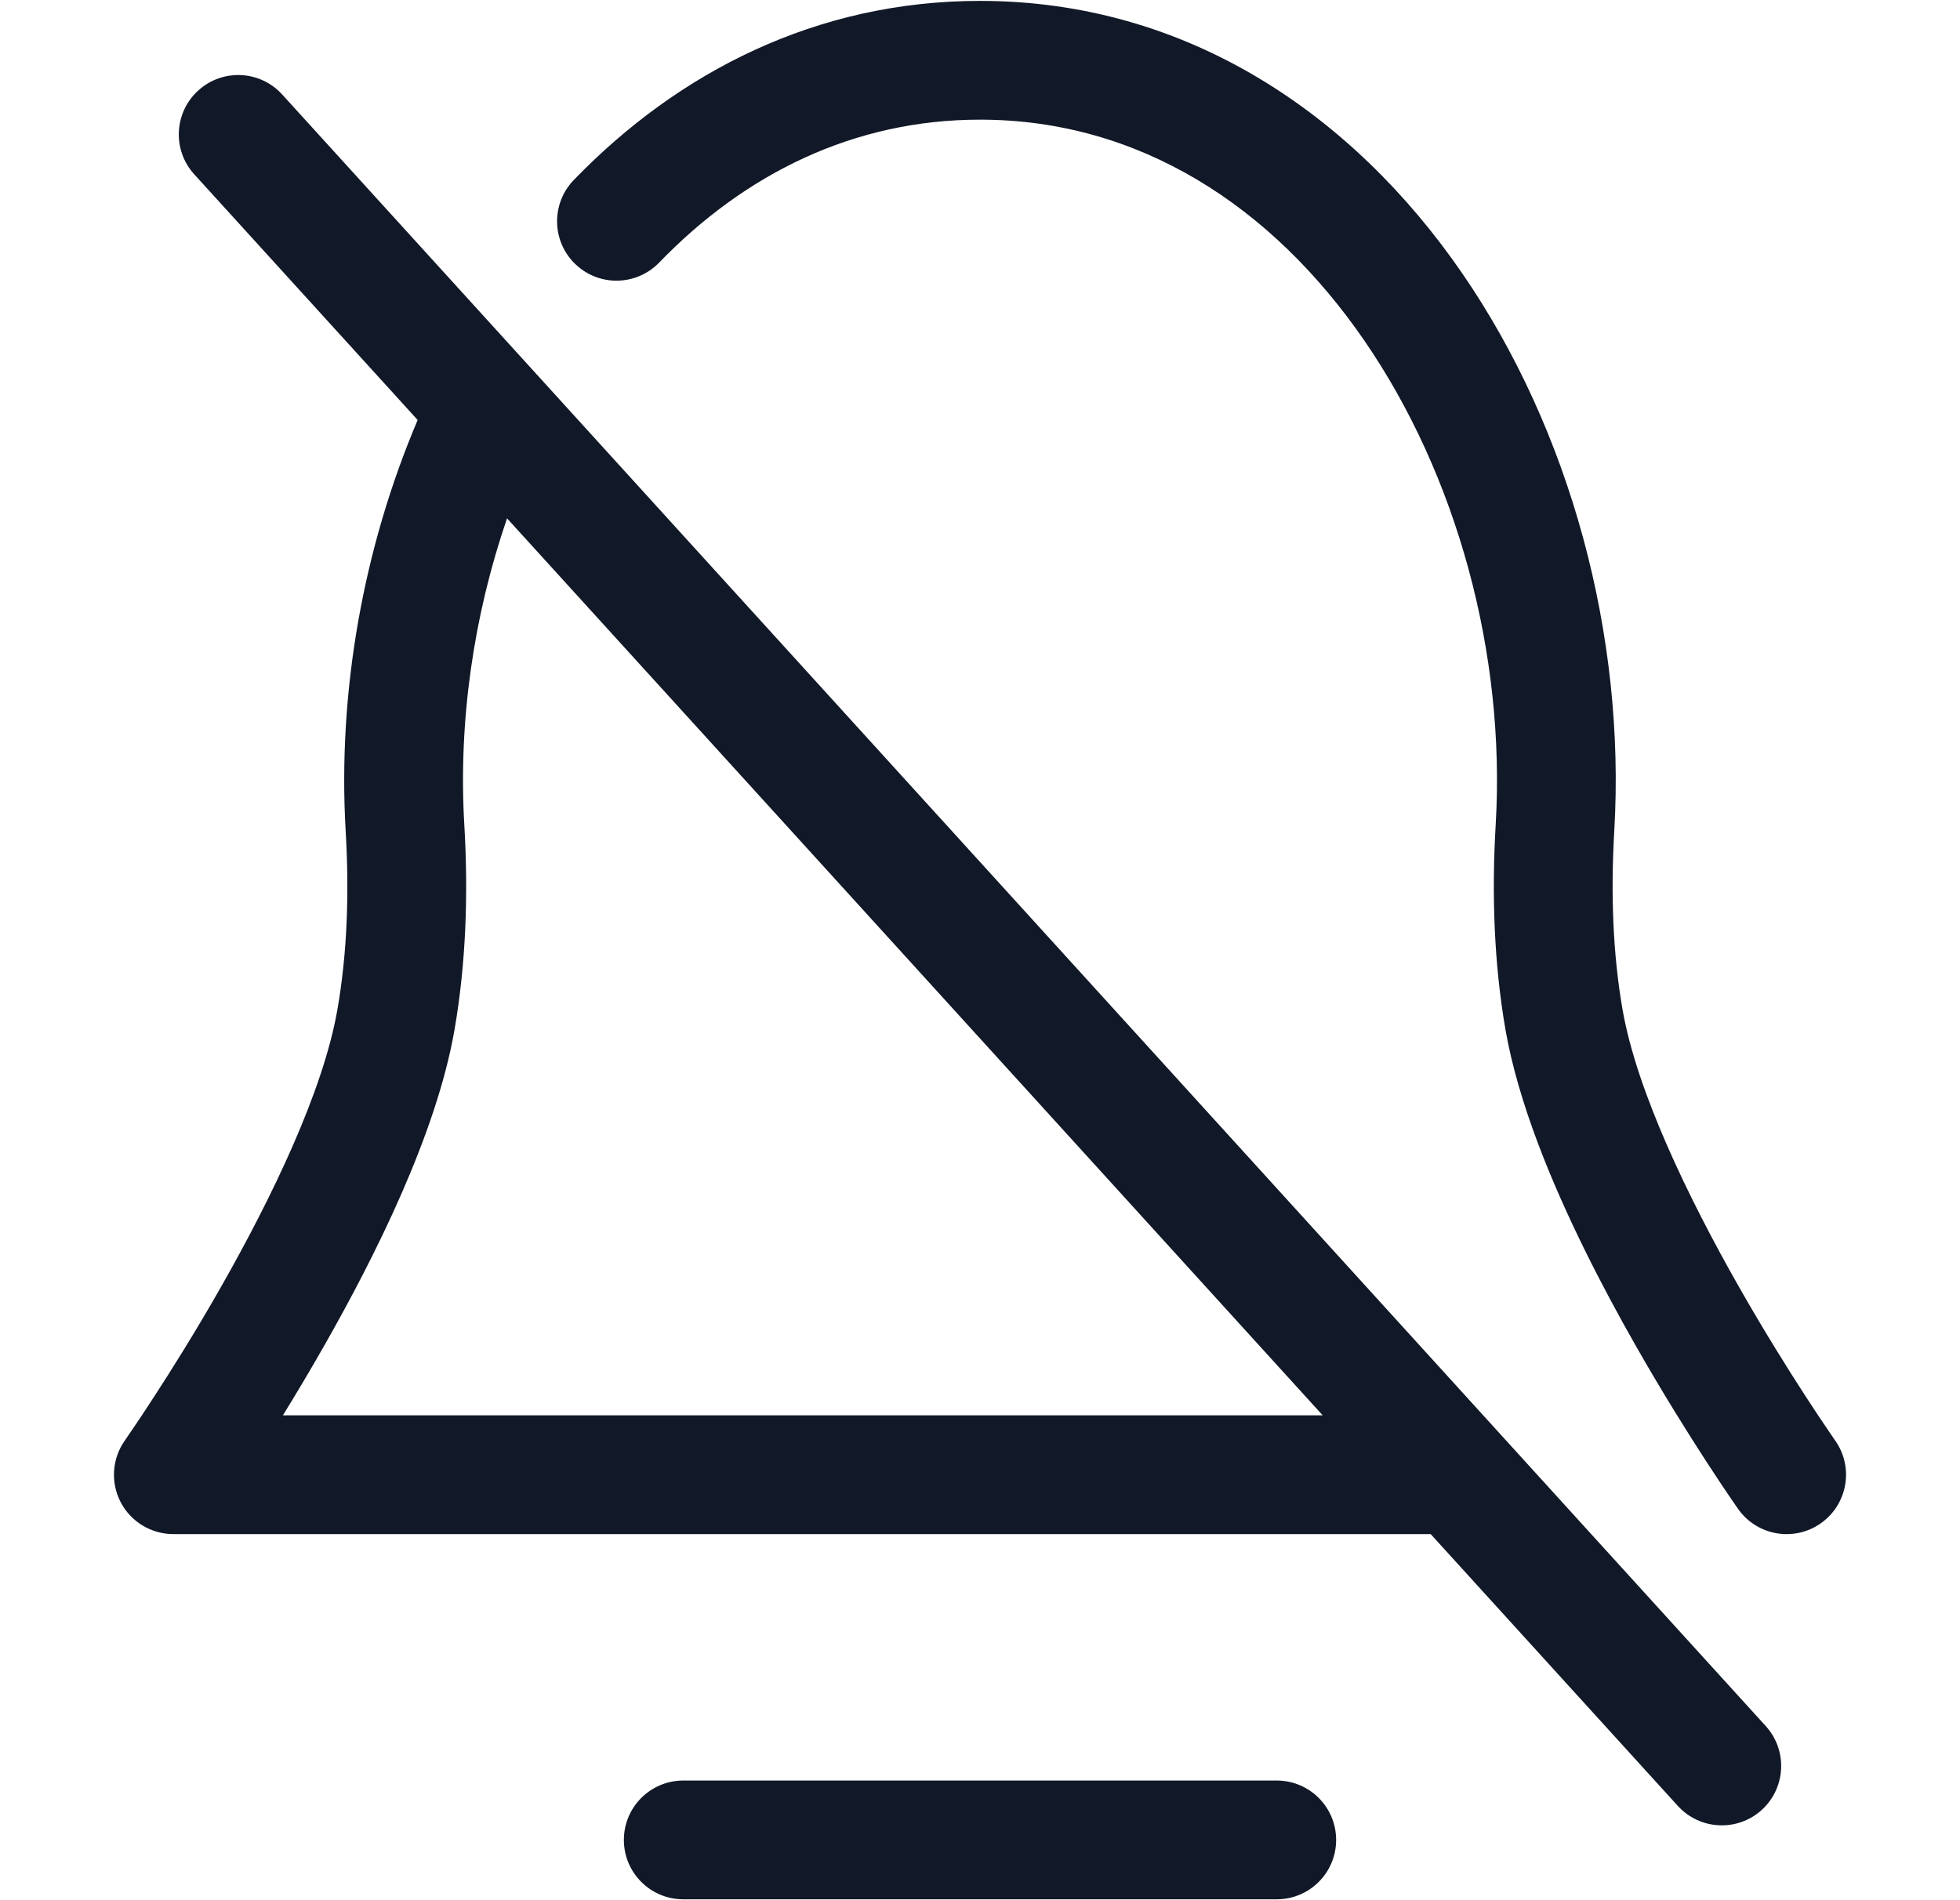 <svg width="33" height="32" viewBox="0 0 33 32" fill="none" xmlns="http://www.w3.org/2000/svg">
<path fill-rule="evenodd" clip-rule="evenodd" d="M16.5 0.015C13.748 0.015 11.419 1.212 9.66 3.032C9.277 3.429 9.287 4.062 9.685 4.446C10.074 4.822 10.689 4.819 11.075 4.445C11.083 4.438 11.091 4.43 11.099 4.421C12.542 2.928 14.372 2.015 16.5 2.015C19.182 2.015 21.413 3.473 22.968 5.731C24.53 8.001 25.351 11.009 25.183 13.879C25.114 15.05 25.153 16.224 25.349 17.35C25.456 17.96 25.651 18.608 25.896 19.259C26.349 20.459 26.975 21.669 27.541 22.663C27.988 23.448 28.416 24.131 28.733 24.619C28.892 24.863 29.023 25.059 29.115 25.195C29.161 25.262 29.197 25.315 29.223 25.352L29.252 25.394L29.26 25.405L29.262 25.409L29.263 25.41L29.263 25.41C29.263 25.41 29.263 25.41 29.959 24.921L29.263 25.41C29.581 25.862 30.205 25.971 30.656 25.653C31.108 25.335 31.217 24.712 30.899 24.26L30.899 24.26L30.899 24.26L30.898 24.258L30.892 24.25L30.867 24.214C30.845 24.182 30.812 24.134 30.77 24.071C30.684 23.946 30.561 23.761 30.41 23.529C30.109 23.066 29.702 22.416 29.28 21.674C28.415 20.154 27.558 18.37 27.319 17.006C27.155 16.065 27.118 15.05 27.179 13.995C27.372 10.7 26.44 7.248 24.615 4.597C22.783 1.936 19.993 0.015 16.5 0.015ZM7.032 7.073L3.271 2.936C2.899 2.528 2.929 1.895 3.338 1.524C3.747 1.152 4.379 1.182 4.751 1.591L29.729 29.067C30.101 29.476 30.07 30.108 29.662 30.48C29.253 30.851 28.621 30.821 28.249 30.412L24.088 25.835H2.919C2.546 25.835 2.203 25.627 2.031 25.296C1.859 24.965 1.886 24.565 2.101 24.26L2.101 24.26L2.101 24.26L2.101 24.26L2.101 24.26L2.102 24.258L2.108 24.25L2.132 24.214C2.154 24.182 2.188 24.134 2.23 24.071C2.316 23.946 2.439 23.761 2.589 23.529C2.891 23.066 3.298 22.416 3.72 21.674C4.585 20.154 5.442 18.37 5.68 17.006C5.845 16.065 5.882 15.05 5.82 13.995C5.683 11.646 6.118 9.224 7.032 7.073ZM8.537 8.729C7.972 10.372 7.716 12.154 7.817 13.879C7.886 15.05 7.847 16.224 7.651 17.35C7.348 19.084 6.332 21.129 5.458 22.663C5.216 23.088 4.98 23.484 4.763 23.835H22.27L8.537 8.729ZM10.504 30.985C10.504 30.433 10.952 29.985 11.504 29.985H21.496C22.048 29.985 22.496 30.433 22.496 30.985C22.496 31.538 22.048 31.985 21.496 31.985H11.504C10.952 31.985 10.504 31.538 10.504 30.985Z" fill="#111827"/>
</svg>
